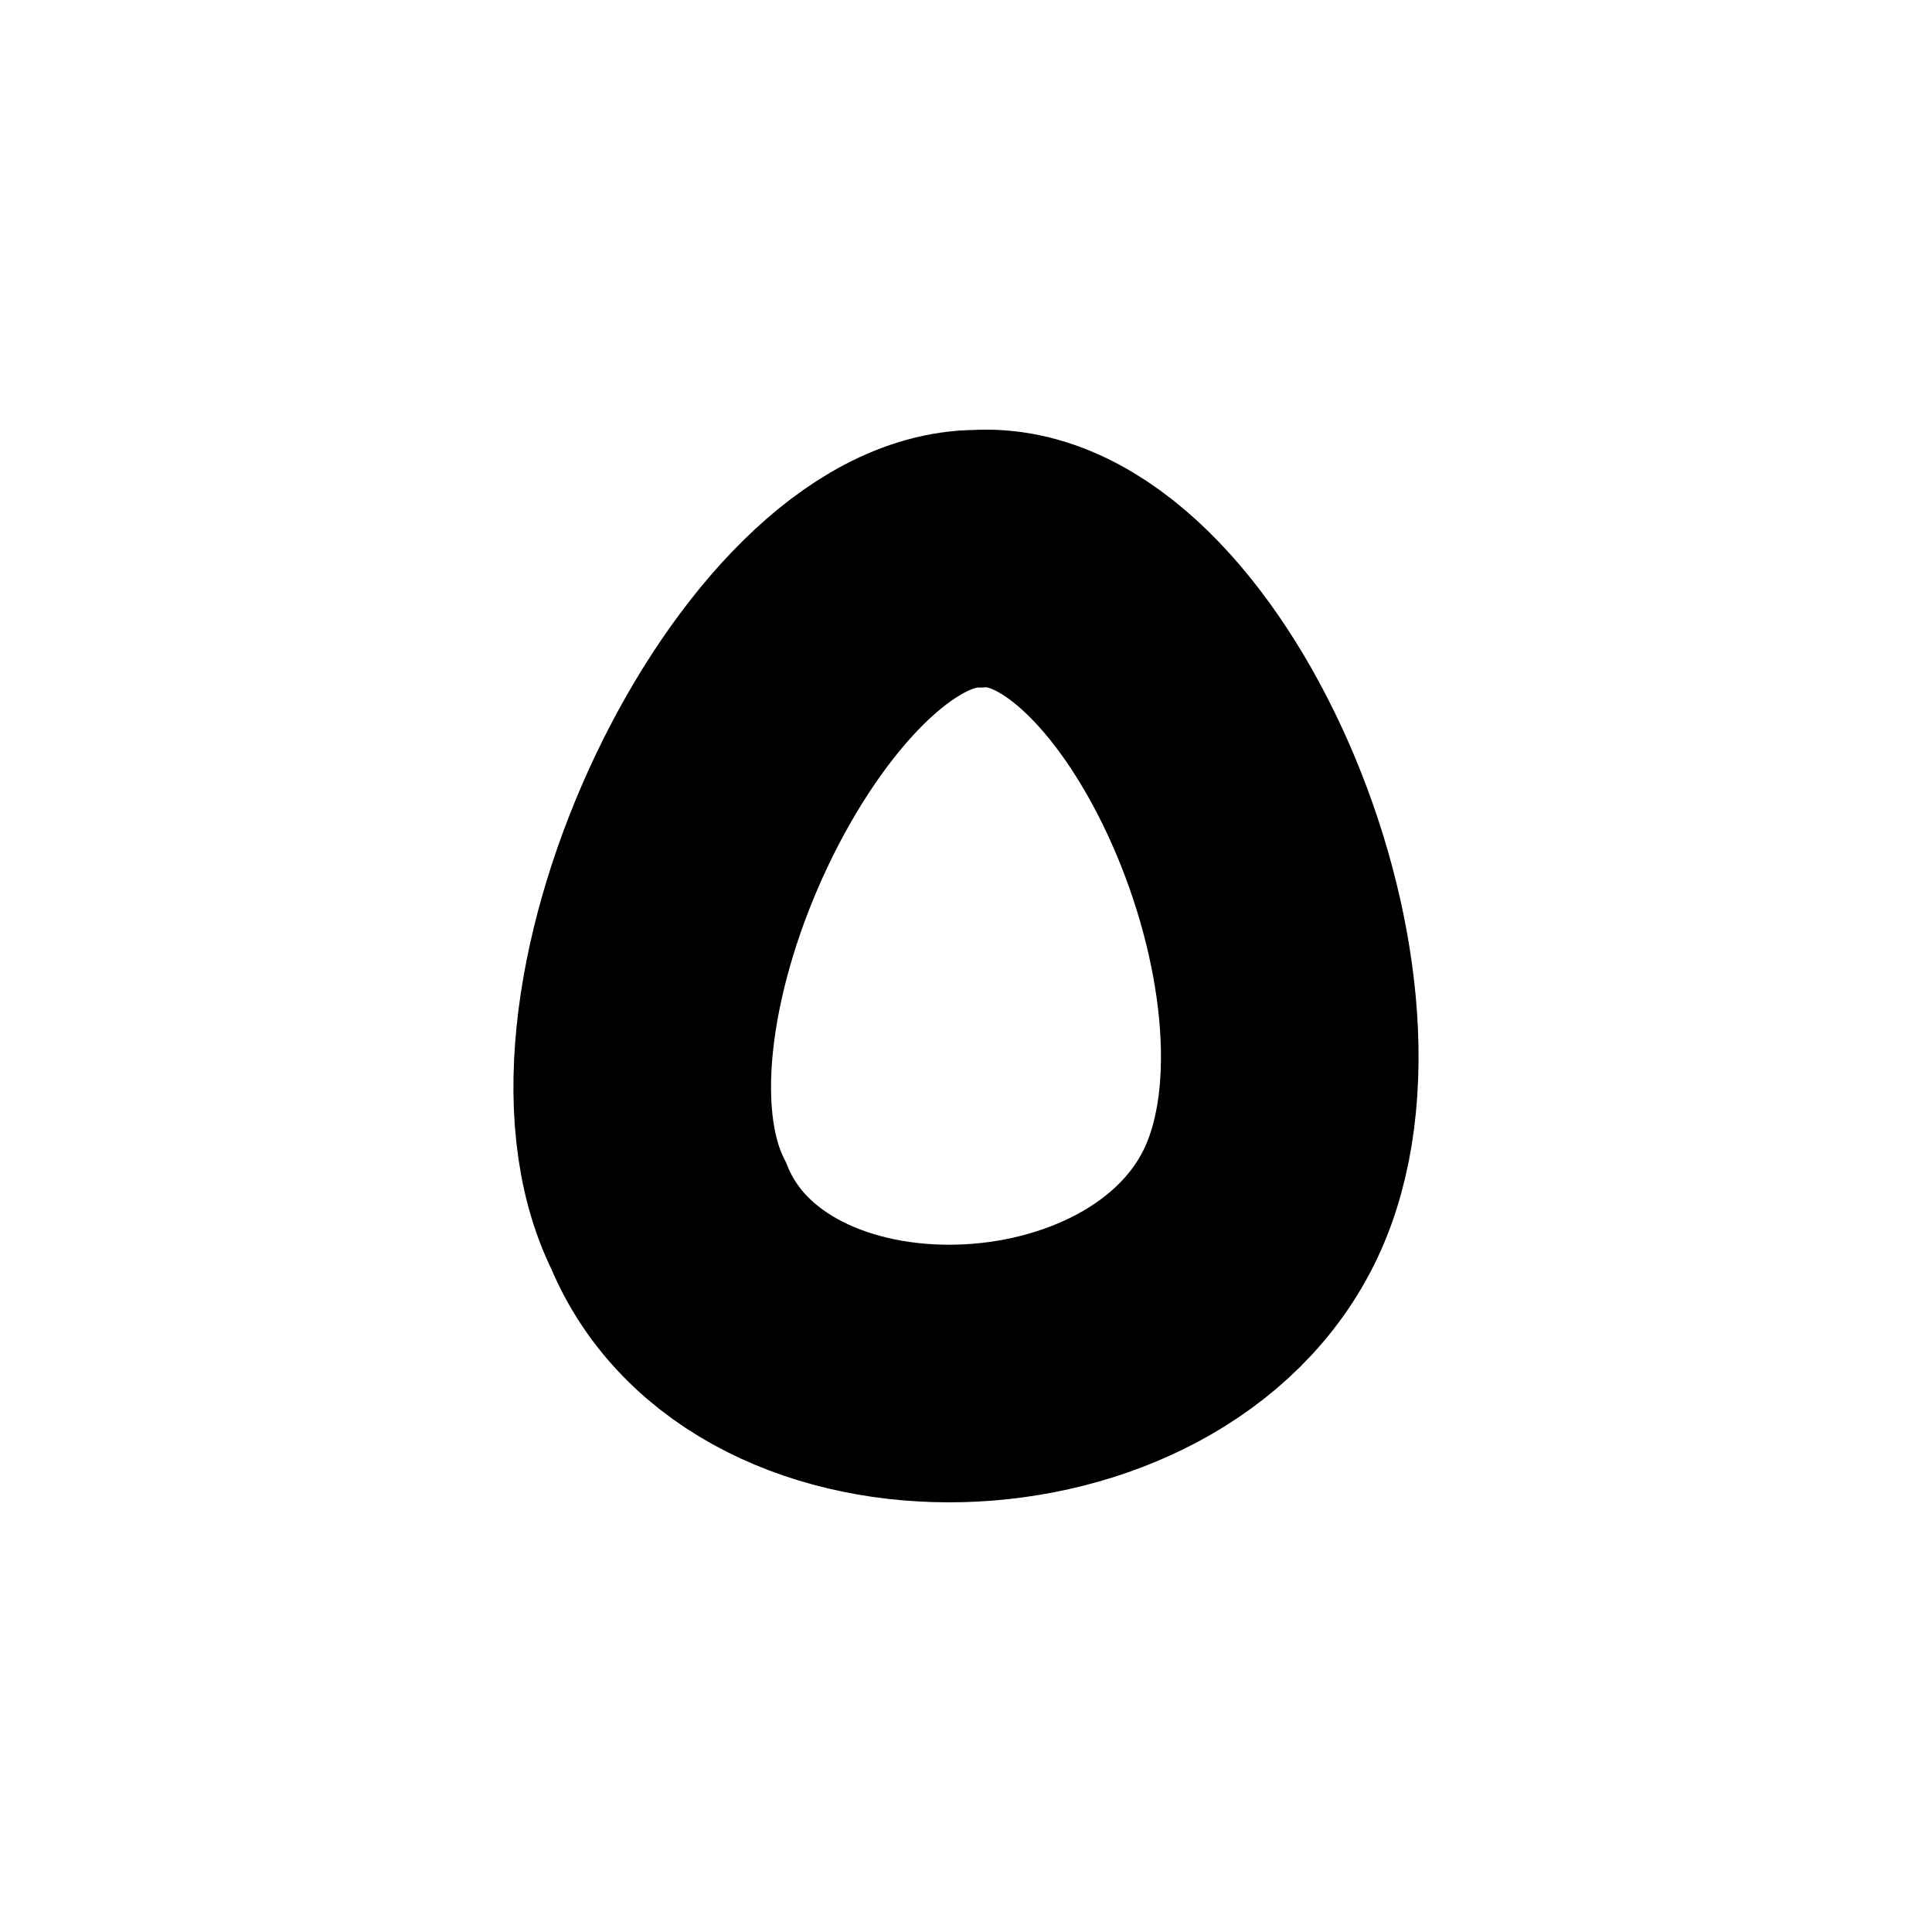 <svg id="visual" viewBox="0 0 15 15" width="15" height="15" xmlns="http://www.w3.org/2000/svg" xmlns:xlink="http://www.w3.org/1999/xlink" version="1.1"><g transform="translate(7.691 8.438)"><path d="M2.1 0.9C1.3 2.6 -1.8 2.7 -2.5 1C-3.3 -0.6 -1.6 -4.1 -0.1 -4.1C1.4 -4.2 2.9 -0.8 2.1 0.9" fill="none" stroke="#000000" stroke-width="2"></path></g></svg>